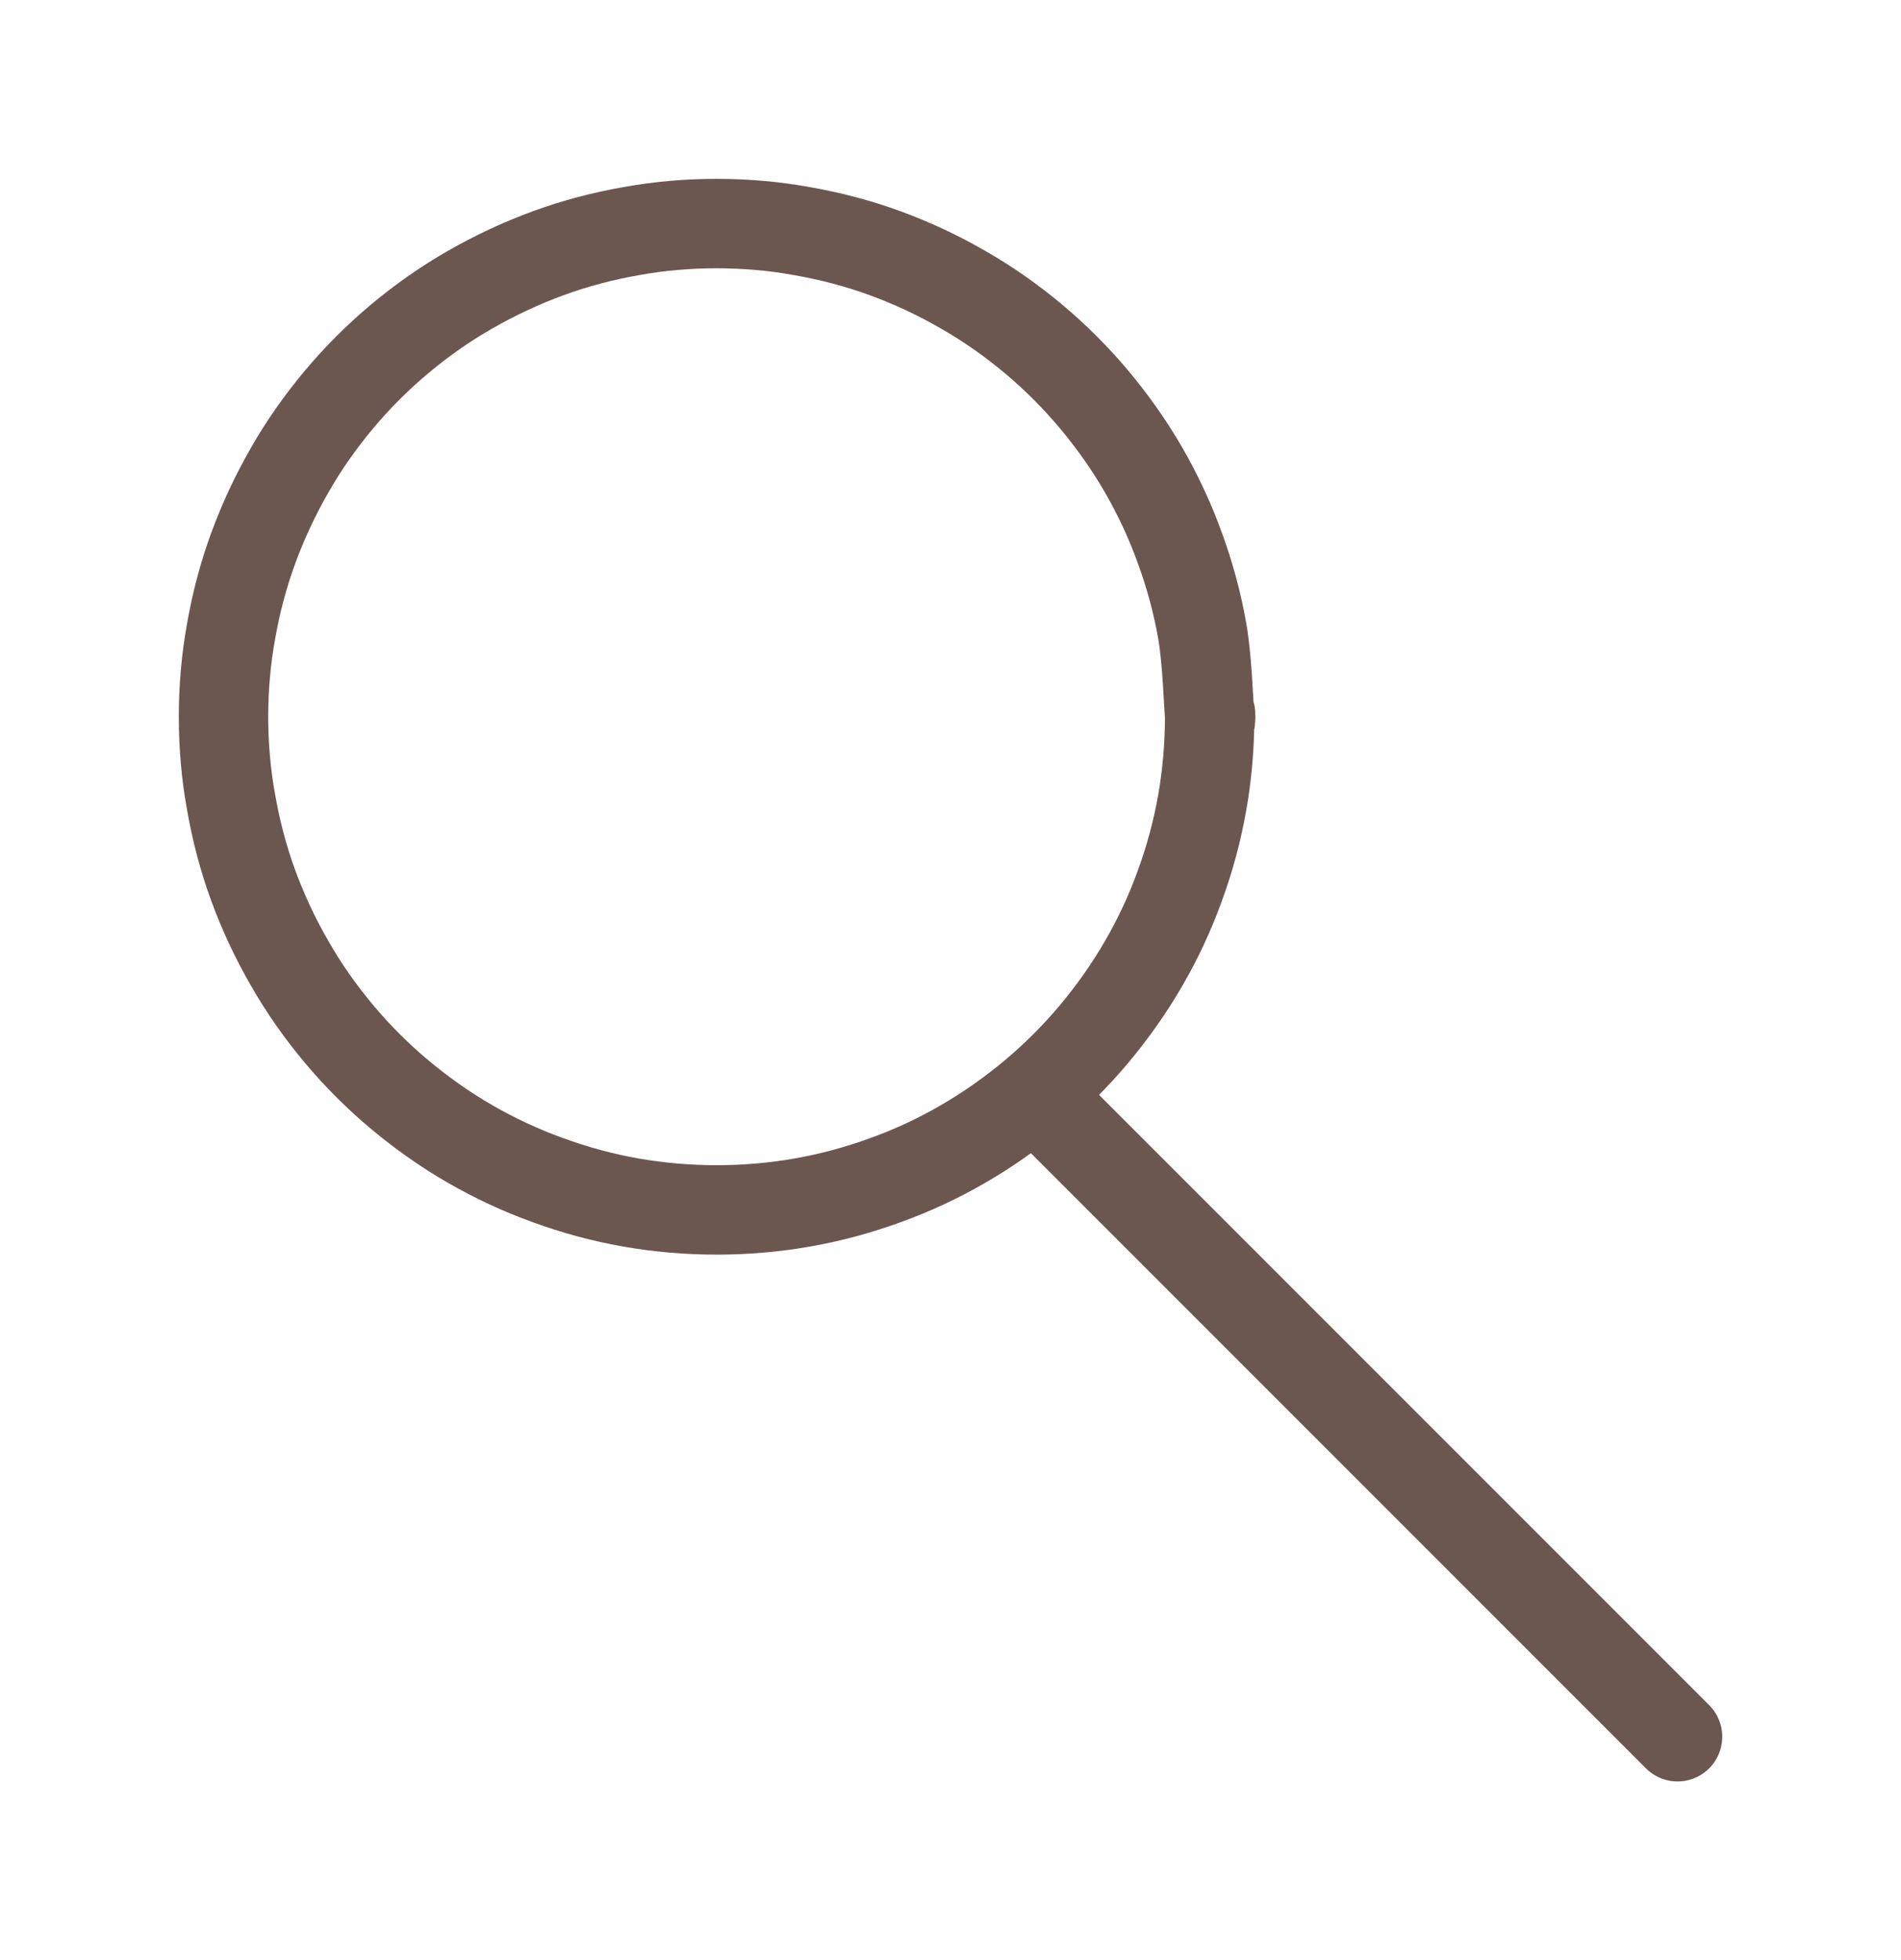 <svg version="1.1" xmlns="http://www.w3.org/2000/svg" viewBox="0 0 85.052 87.683"
     width="85.052" height="87.683"><!-- svg-source:excalidraw -->
    <g stroke-linecap="round" transform="translate(10 10) rotate(0 22.062 22.062)">
        <path d="M44.12 22.06 C44.12 23.34, 44.01 24.64, 43.79 25.89 C43.57 27.15, 43.23 28.41, 42.79 29.61 C42.36 30.81, 41.81 31.99, 41.17 33.09 C40.53 34.2, 39.78 35.26, 38.96 36.24 C38.14 37.22, 37.22 38.14, 36.24 38.96 C35.26 39.78, 34.2 40.53, 33.09 41.17 C31.99 41.81, 30.81 42.36, 29.61 42.79 C28.41 43.23, 27.15 43.57, 25.89 43.79 C24.64 44.01, 23.34 44.12, 22.06 44.12 C20.78 44.12, 19.49 44.01, 18.23 43.79 C16.97 43.57, 15.72 43.23, 14.52 42.79 C13.32 42.36, 12.14 41.81, 11.03 41.17 C9.92 40.53, 8.86 39.78, 7.88 38.96 C6.9 38.14, 5.98 37.22, 5.16 36.24 C4.34 35.26, 3.59 34.2, 2.96 33.09 C2.32 31.99, 1.77 30.81, 1.33 29.61 C0.89 28.41, 0.56 27.15, 0.34 25.89 C0.11 24.64, 0 23.34, 0 22.06 C0 20.78, 0.11 19.49, 0.34 18.23 C0.56 16.97, 0.89 15.72, 1.33 14.52 C1.77 13.32, 2.32 12.14, 2.96 11.03 C3.59 9.92, 4.34 8.86, 5.16 7.88 C5.98 6.9, 6.9 5.98, 7.88 5.16 C8.86 4.34, 9.92 3.59, 11.03 2.96 C12.14 2.32, 13.32 1.77, 14.52 1.33 C15.72 0.89, 16.97 0.56, 18.23 0.34 C19.49 0.11, 20.78 0, 22.06 0 C23.34 0, 24.64 0.11, 25.89 0.34 C27.15 0.56, 28.41 0.89, 29.61 1.33 C30.81 1.77, 31.99 2.32, 33.09 2.96 C34.2 3.59, 35.26 4.34, 36.24 5.16 C37.22 5.98, 38.14 6.9, 38.96 7.88 C39.78 8.86, 40.53 9.92, 41.17 11.03 C41.81 12.14, 42.36 13.32, 42.79 14.52 C43.23 15.72, 43.57 16.97, 43.79 18.23 C44.01 19.49, 44.07 21.42, 44.12 22.06 C44.18 22.7, 44.18 21.42, 44.12 22.06"
              stroke="#6c5750" stroke-width="4" fill="none"></path>
    </g>
    <g stroke-linecap="round">
        <g transform="translate(46.634 49.265) rotate(0 14.209 14.209)">
            <path d="M0 0 C4.74 4.74, 23.68 23.68, 28.42 28.42 M0 0 C4.74 4.74, 23.68 23.68, 28.42 28.42"
                  stroke="#6c5750" stroke-width="4" fill="none"></path>
        </g>
    </g>
</svg>